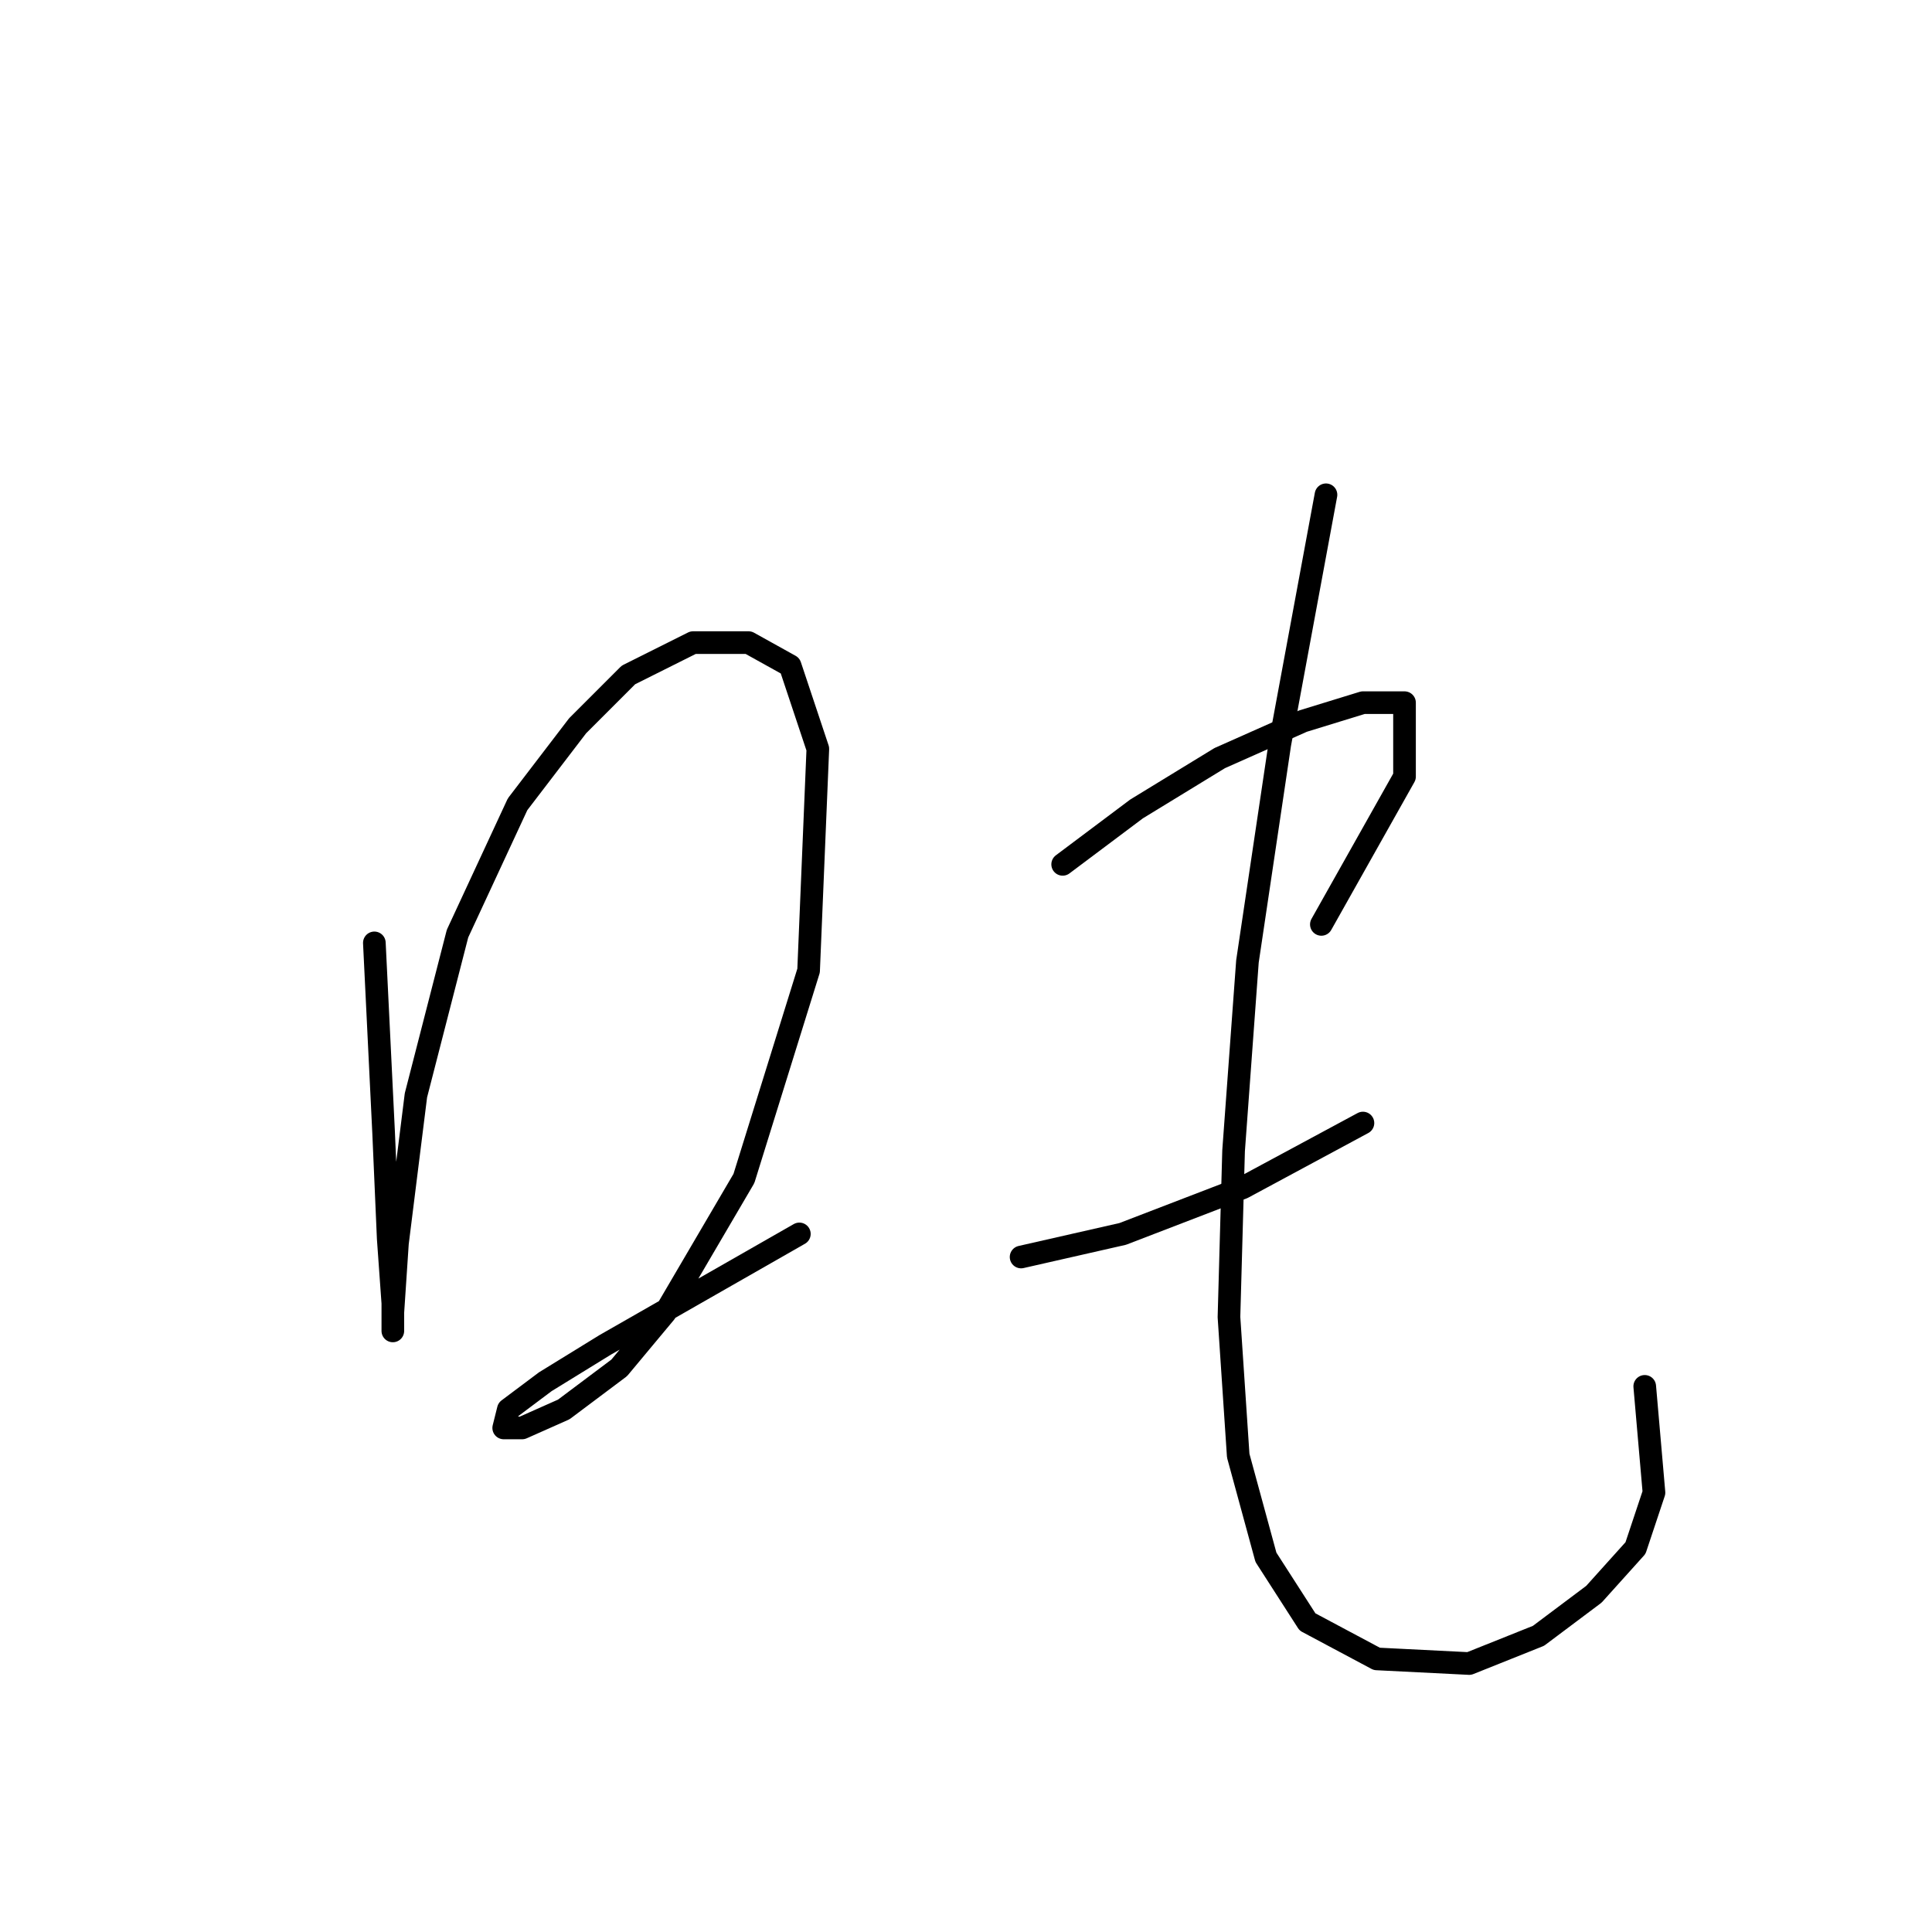 <?xml version="1.0" standalone="no"?>
    <svg width="256" height="256" xmlns="http://www.w3.org/2000/svg" version="1.1">
    <polyline stroke="black" stroke-width="3" stroke-linecap="round" fill="transparent" stroke-linejoin="round" points="49.604 124.937 50.829 150.033 51.441 164.112 52.053 172.682 52.053 176.354 52.053 173.906 52.665 164.724 55.113 145.137 60.622 123.713 68.58 106.573 76.537 96.168 83.271 89.434 91.84 85.149 99.186 85.149 104.695 88.21 108.367 99.228 107.143 128.61 98.573 156.155 88.168 173.906 82.046 181.251 74.701 186.76 69.192 189.209 66.744 189.209 67.356 186.76 72.253 183.088 80.21 178.191 93.064 170.845 105.919 163.5 105.919 163.5 " />
        <polyline stroke="black" stroke-width="3" stroke-linecap="round" fill="transparent" stroke-linejoin="round" points="140.809 114.531 150.603 107.186 161.621 100.452 172.639 95.555 180.597 93.107 186.106 93.107 186.106 102.901 175.088 122.488 175.088 122.488 " />
        <polyline stroke="black" stroke-width="3" stroke-linecap="round" fill="transparent" stroke-linejoin="round" points="135.3 166.561 148.767 163.5 164.682 157.379 180.597 148.809 180.597 148.809 " />
        <polyline stroke="black" stroke-width="3" stroke-linecap="round" fill="transparent" stroke-linejoin="round" points="175.7 65.562 169.579 98.616 165.294 127.385 163.457 152.482 162.845 174.518 164.07 192.881 167.742 206.348 173.251 214.918 182.433 219.814 194.675 220.427 203.857 216.754 211.202 211.245 216.711 205.124 219.16 197.778 217.936 183.7 217.936 183.7 " />
        </svg>
